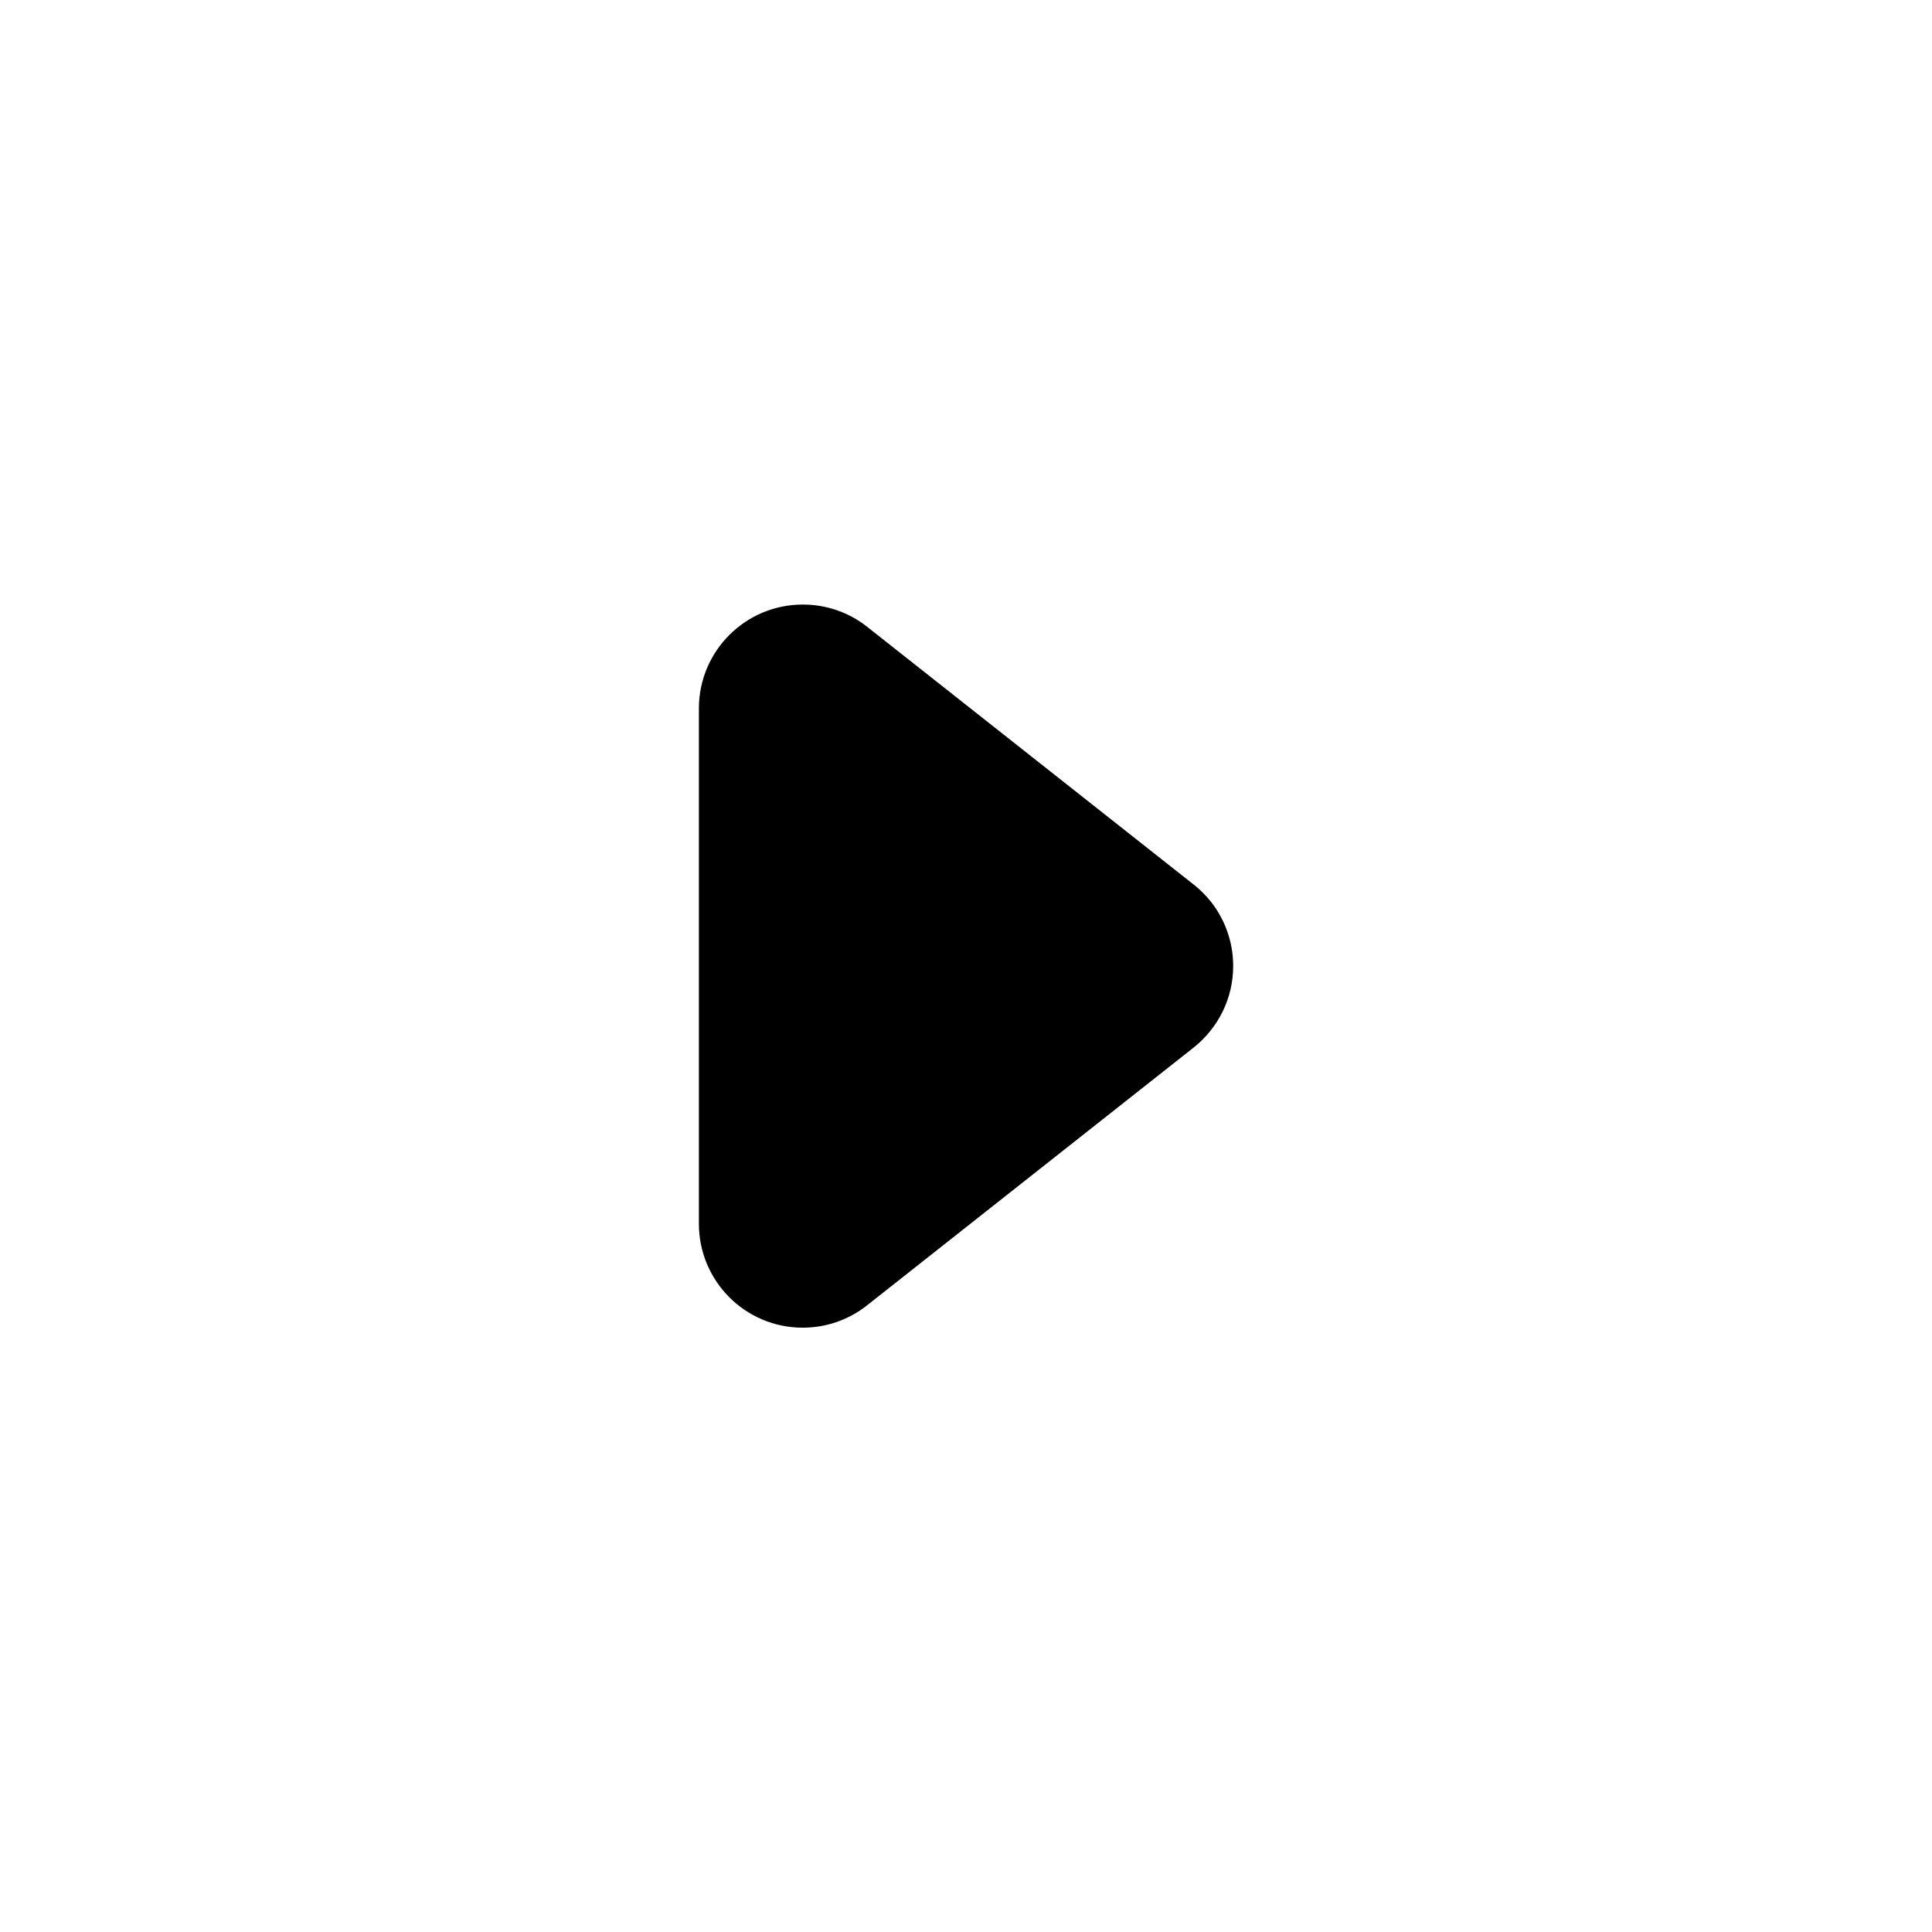 <!-- Generated by IcoMoon.io -->
<svg version="1.1" xmlns="http://www.w3.org/2000/svg" width="24" height="24" viewBox="0 0 24 24">
<title>caret-right</title>
<path d="M14.828 13.013c0.3-0.239 0.491-0.603 0.491-1.013 0-0.303-0.105-0.582-0.279-0.802l0.002 0.003c-0.064-0.080-0.134-0.15-0.211-0.211l-0.003-0.002-4.059-3.204c-0.217-0.171-0.494-0.274-0.796-0.274-0.712 0-1.289 0.576-1.291 1.287v6.407c0.001 0.712 0.578 1.289 1.29 1.289 0.302 0 0.58-0.104 0.8-0.278l-0.003 0.002z"></path>
</svg>
